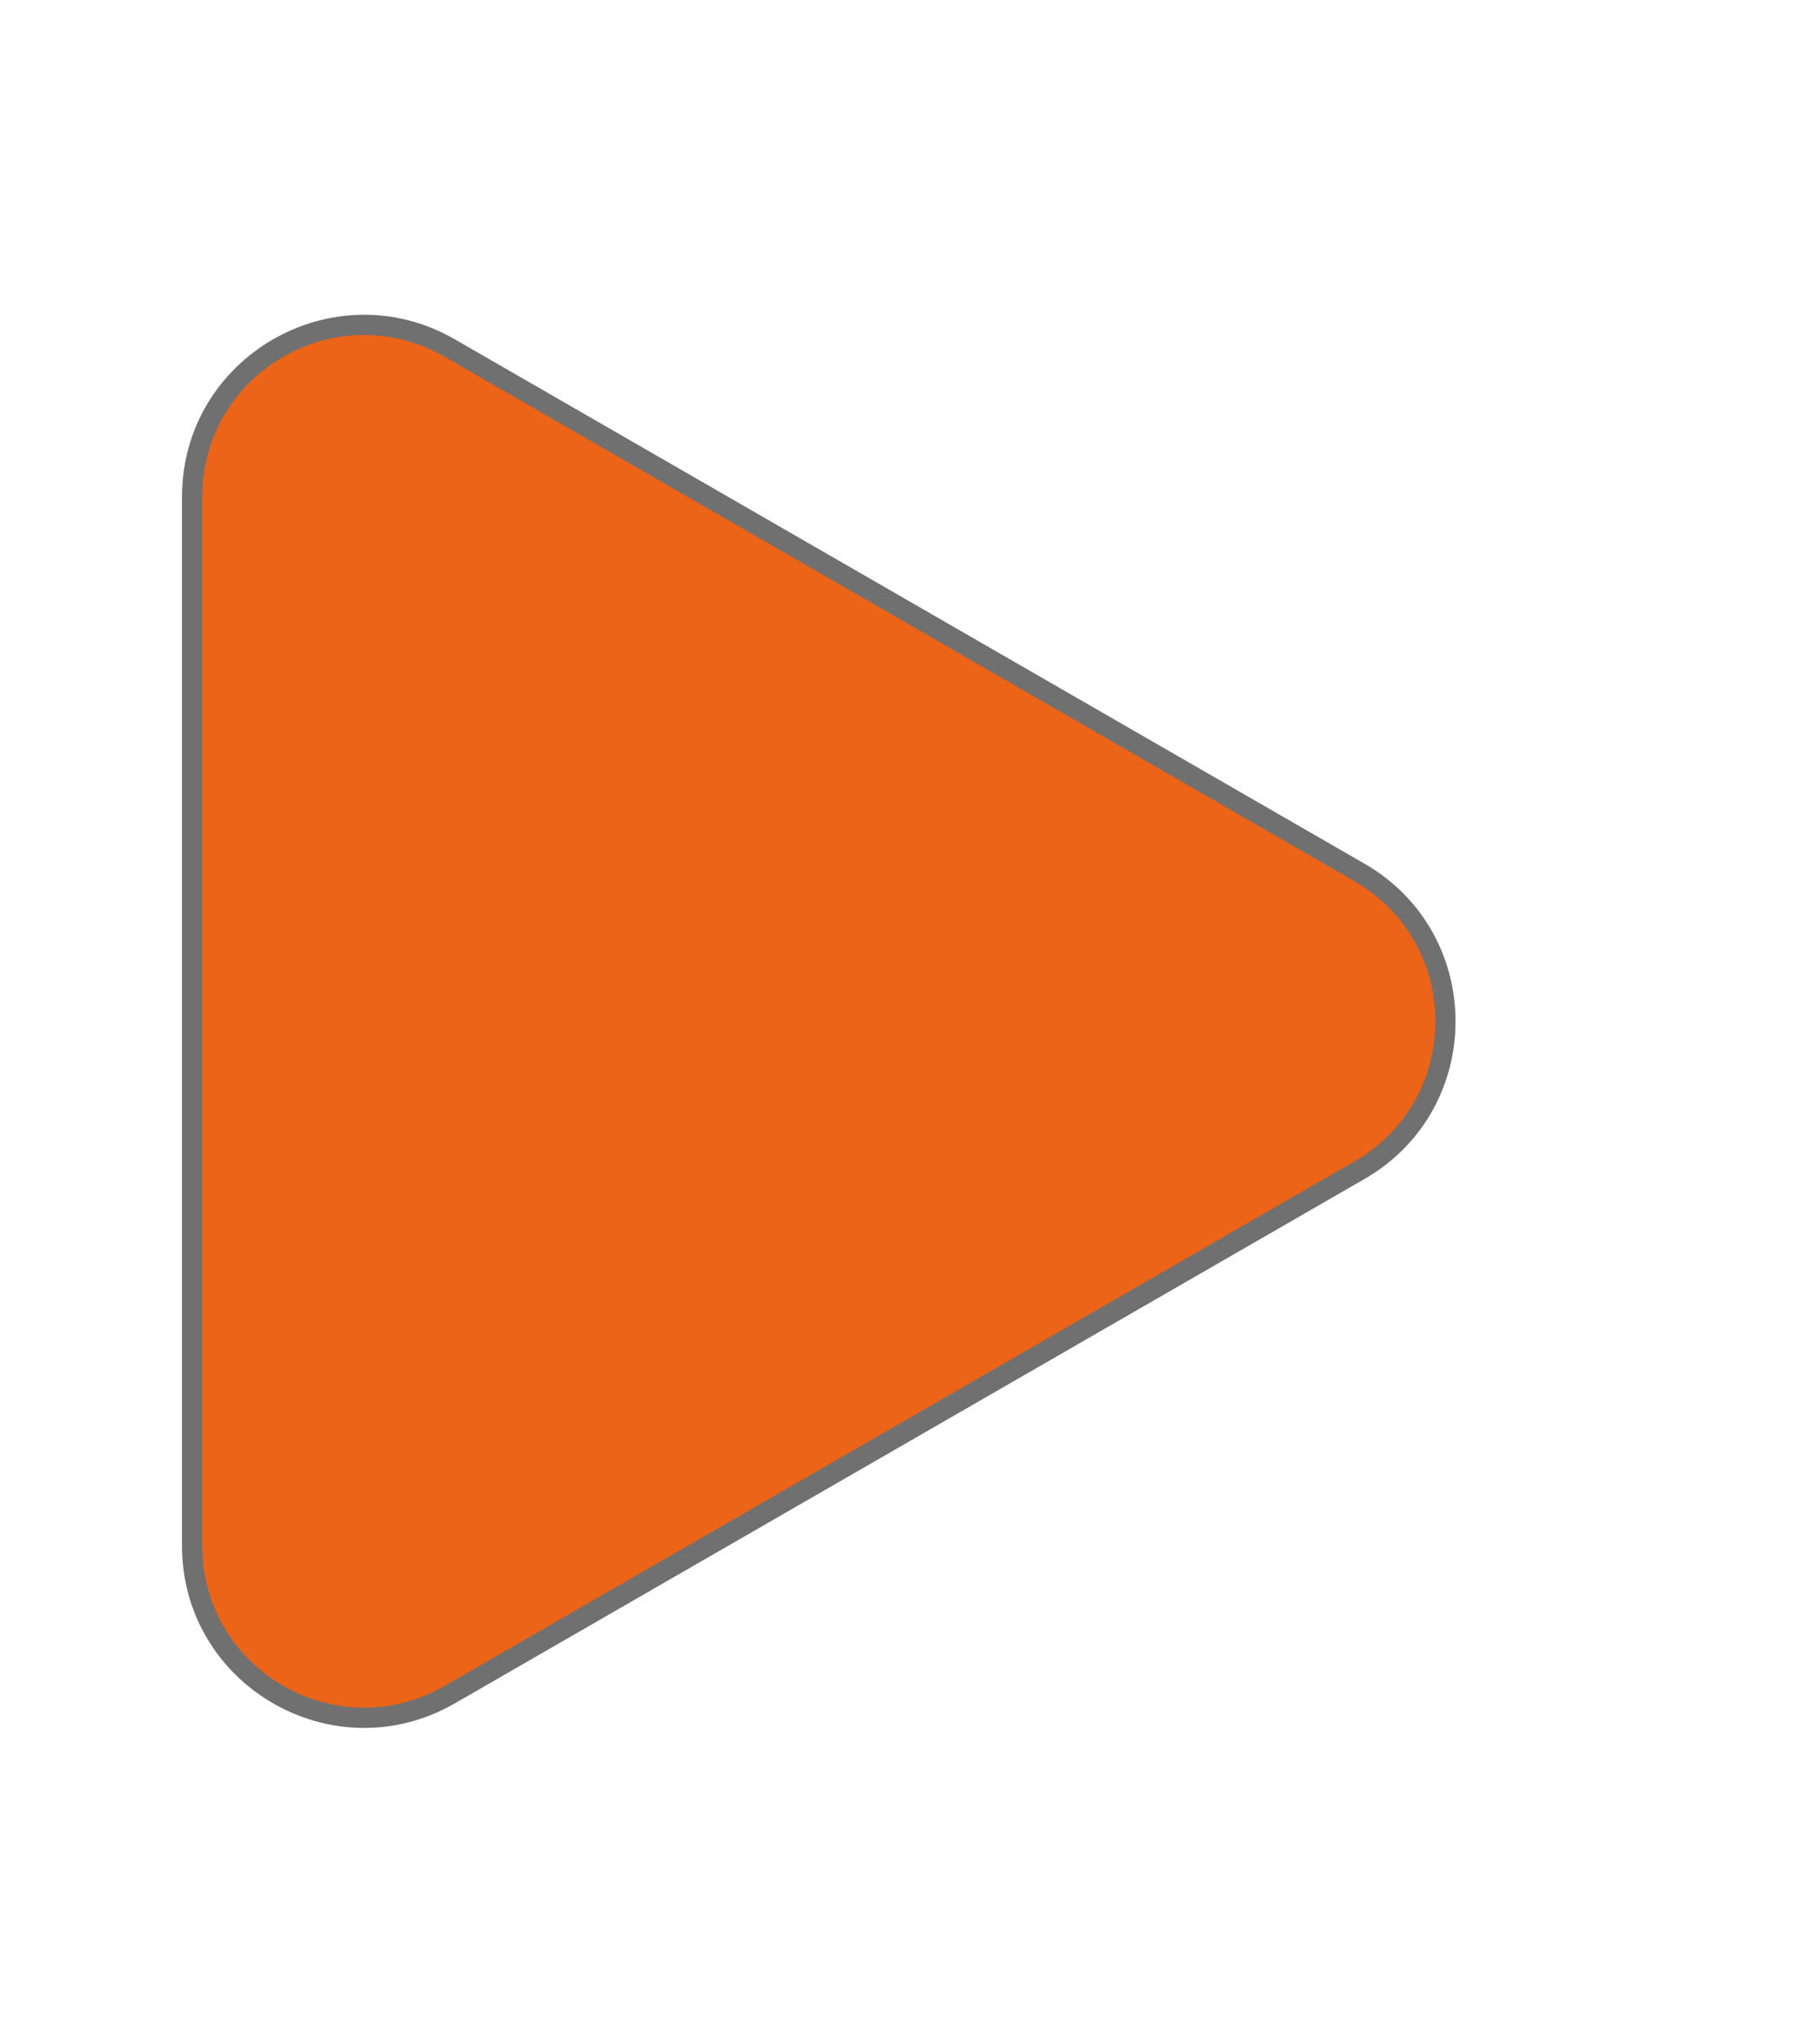 <svg xmlns="http://www.w3.org/2000/svg" xmlns:xlink="http://www.w3.org/1999/xlink" width="90" height="101" viewBox="0 0 90 101">
    <defs>
        <filter id="Polygon_4" x="0" y="0" width="90" height="101" filterUnits="userSpaceOnUse">
            <feOffset dy="3" input="SourceAlpha"/>
            <feGaussianBlur stdDeviation="3" result="blur"/>
            <feFlood flood-opacity="0.161"/>
            <feComposite operator="in" in2="blur"/>
            <feComposite in="SourceGraphic"/>
        </filter>
    </defs>
    <g transform="matrix(1, 0, 0, 1, 0, 0)" filter="url(#Polygon_4)">
        <g id="Polygon_4-2" data-name="Polygon 4" transform="translate(81 6) rotate(90)" fill="#ec6418">
            <path d="M 67.425 71.5 L 15.575 71.5 C 12.504 71.5 9.753 69.912 8.216 67.253 C 6.679 64.593 6.677 61.417 8.211 58.755 L 34.136 13.778 C 35.672 11.113 38.425 9.523 41.5 9.523 C 44.575 9.523 47.328 11.113 48.864 13.778 L 74.789 58.755 C 76.323 61.417 76.321 64.593 74.784 67.253 C 73.247 69.912 70.496 71.5 67.425 71.5 Z" stroke="none"/>
            <path d="M 41.5 10.023 C 38.605 10.023 36.014 11.52 34.569 14.028 L 8.644 59.005 C 7.201 61.51 7.202 64.499 8.649 67.003 C 10.095 69.506 12.685 71 15.575 71 L 67.425 71 C 70.315 71 72.905 69.506 74.351 67.003 C 75.798 64.499 75.799 61.51 74.356 59.005 L 48.431 14.028 C 46.986 11.52 44.395 10.023 41.5 10.023 M 41.5 9.023 C 44.533 9.023 47.566 10.524 49.297 13.528 L 75.222 58.506 C 78.68 64.506 74.35 72 67.425 72 L 15.575 72 C 8.65 72 4.32 64.506 7.778 58.506 L 33.703 13.528 C 35.434 10.524 38.467 9.023 41.5 9.023 Z" stroke="none" fill="#707070"/>
        </g>
    </g>
</svg>